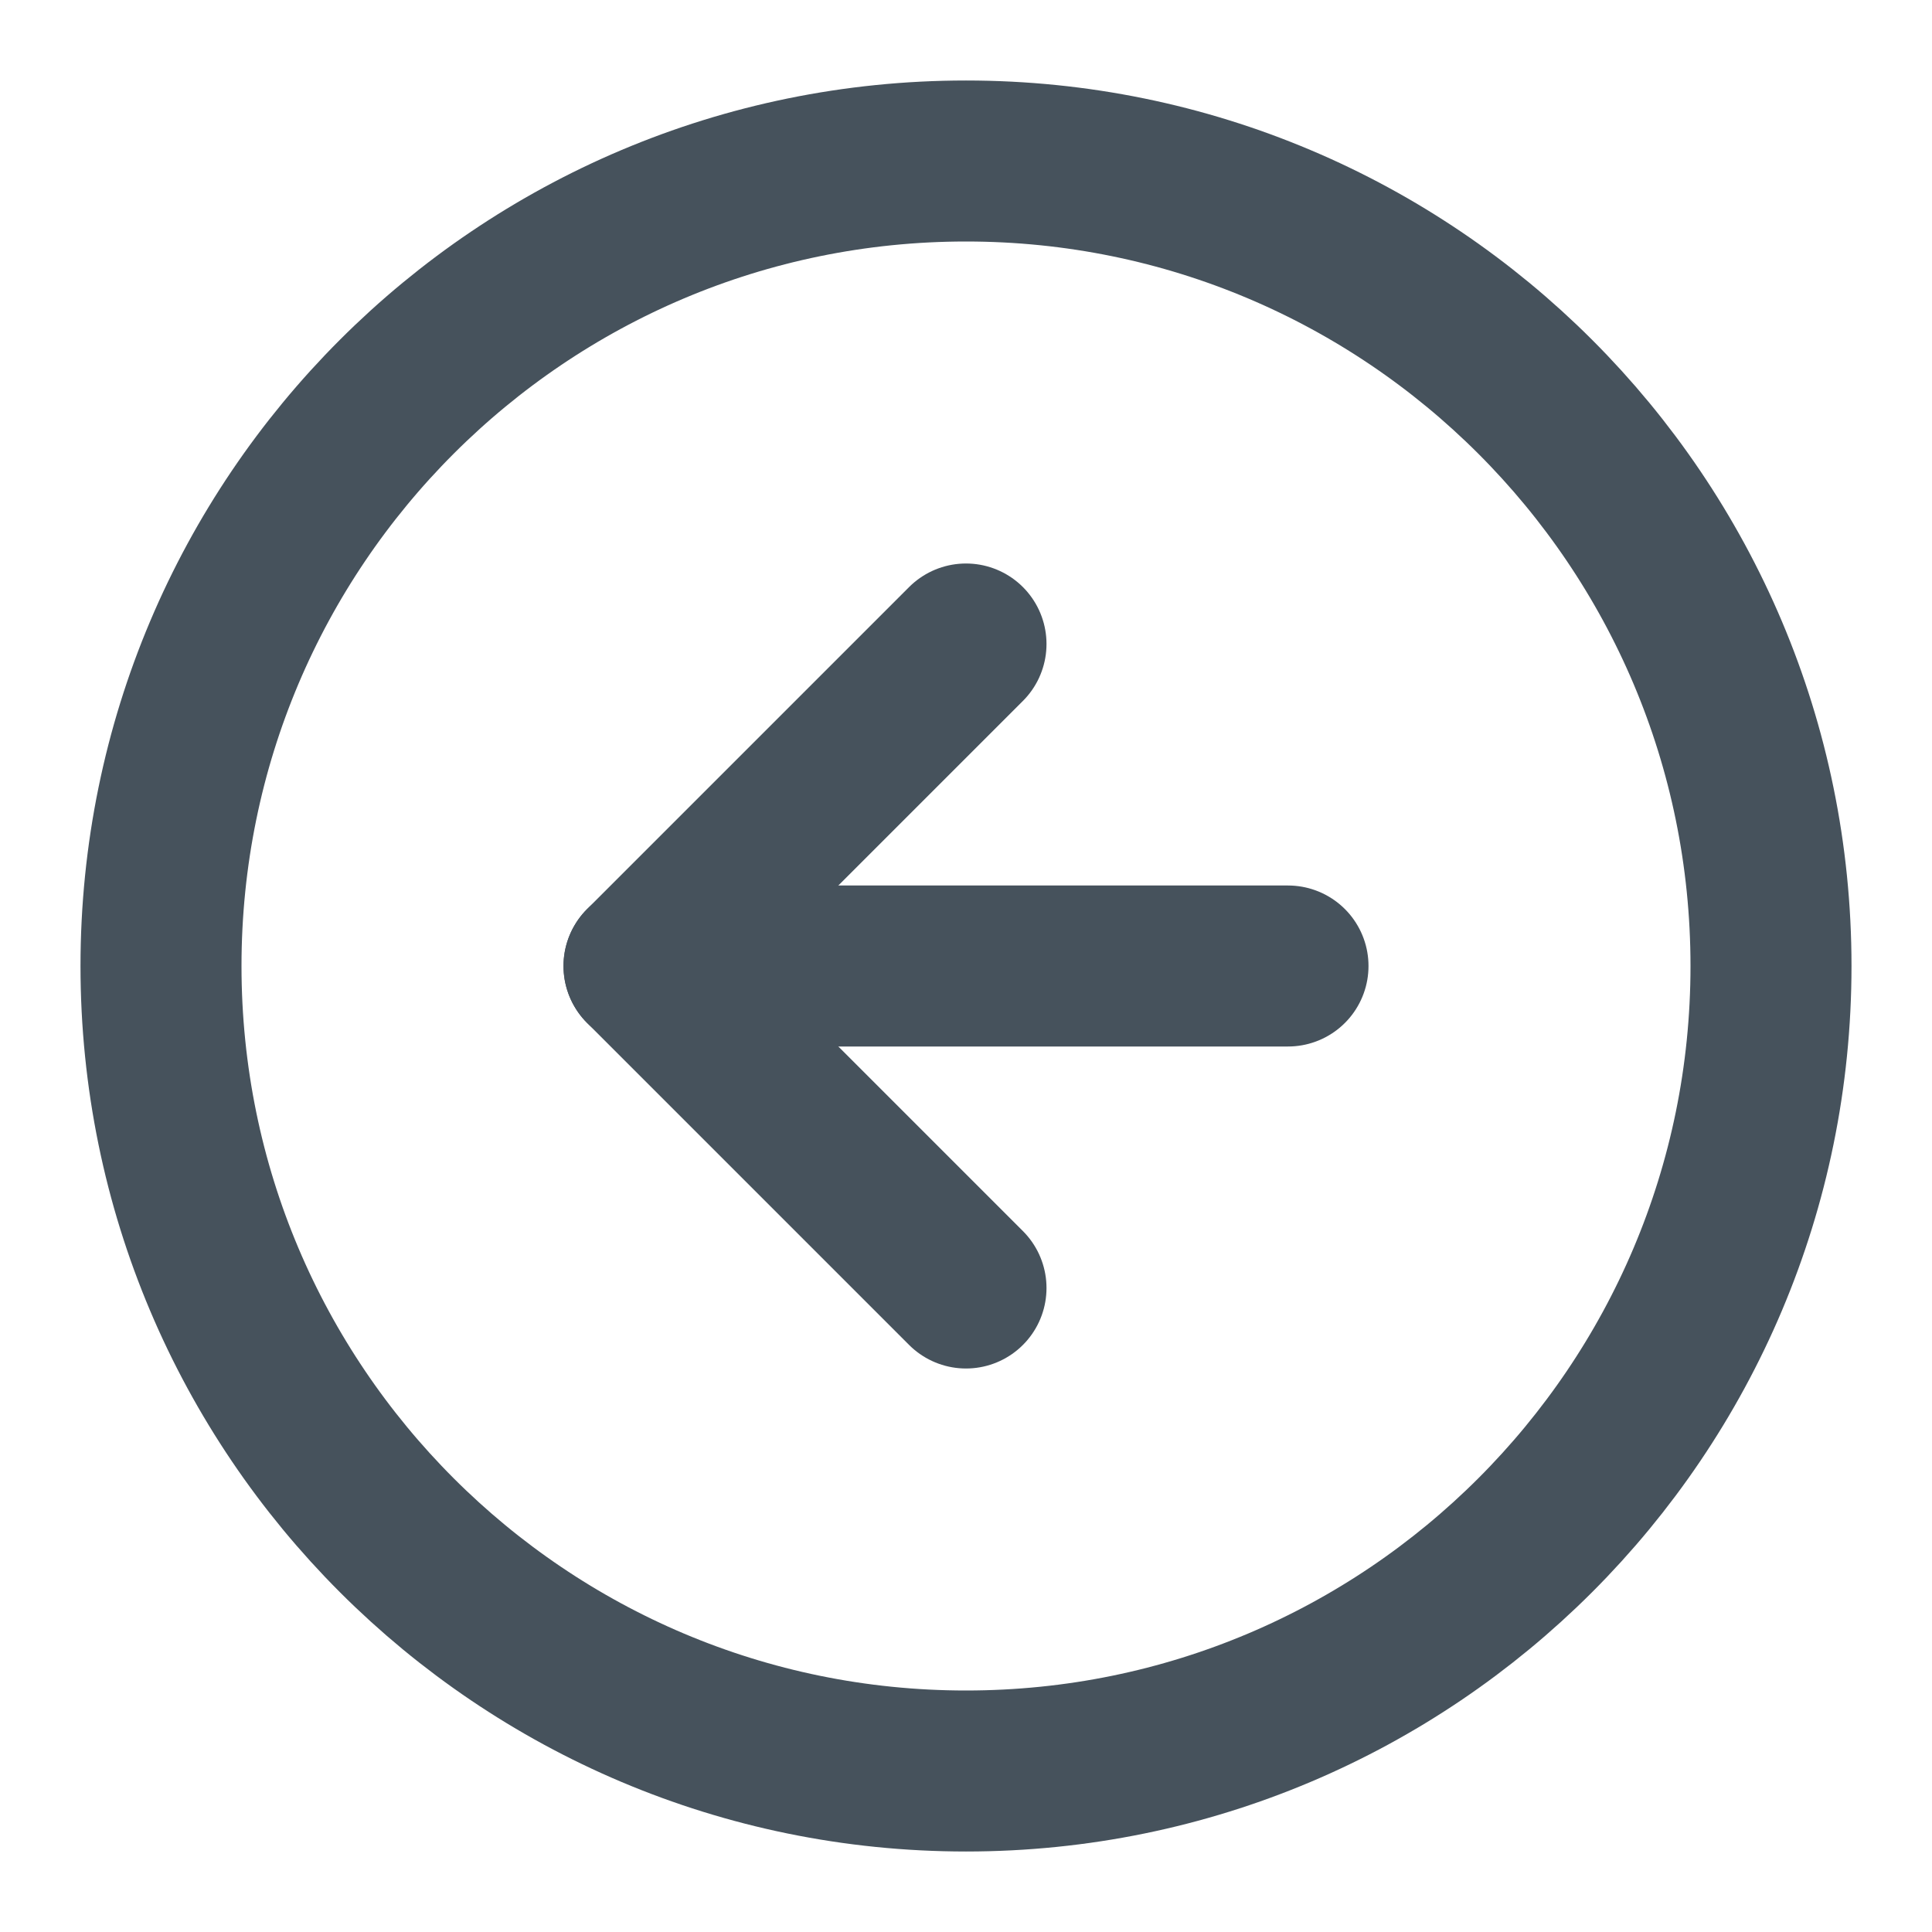 <svg width="24" height="24" viewBox="0 0 24 24" fill="none" xmlns="http://www.w3.org/2000/svg">
<path d="M12 22C17.523 22 22 17.523 22 12C22 6.477 17.523 2 12 2C6.477 2 2 6.477 2 12C2 17.523 6.477 22 12 22Z" stroke="#46525C" stroke-width="2" stroke-linecap="round" stroke-linejoin="round"/>
<path d="M12 8L8 12L12 16" stroke="#46525C" stroke-width="2" stroke-linecap="round" stroke-linejoin="round"/>
<path d="M16 12H8" stroke="#46525C" stroke-width="2" stroke-linecap="round" stroke-linejoin="round"/>
</svg>
